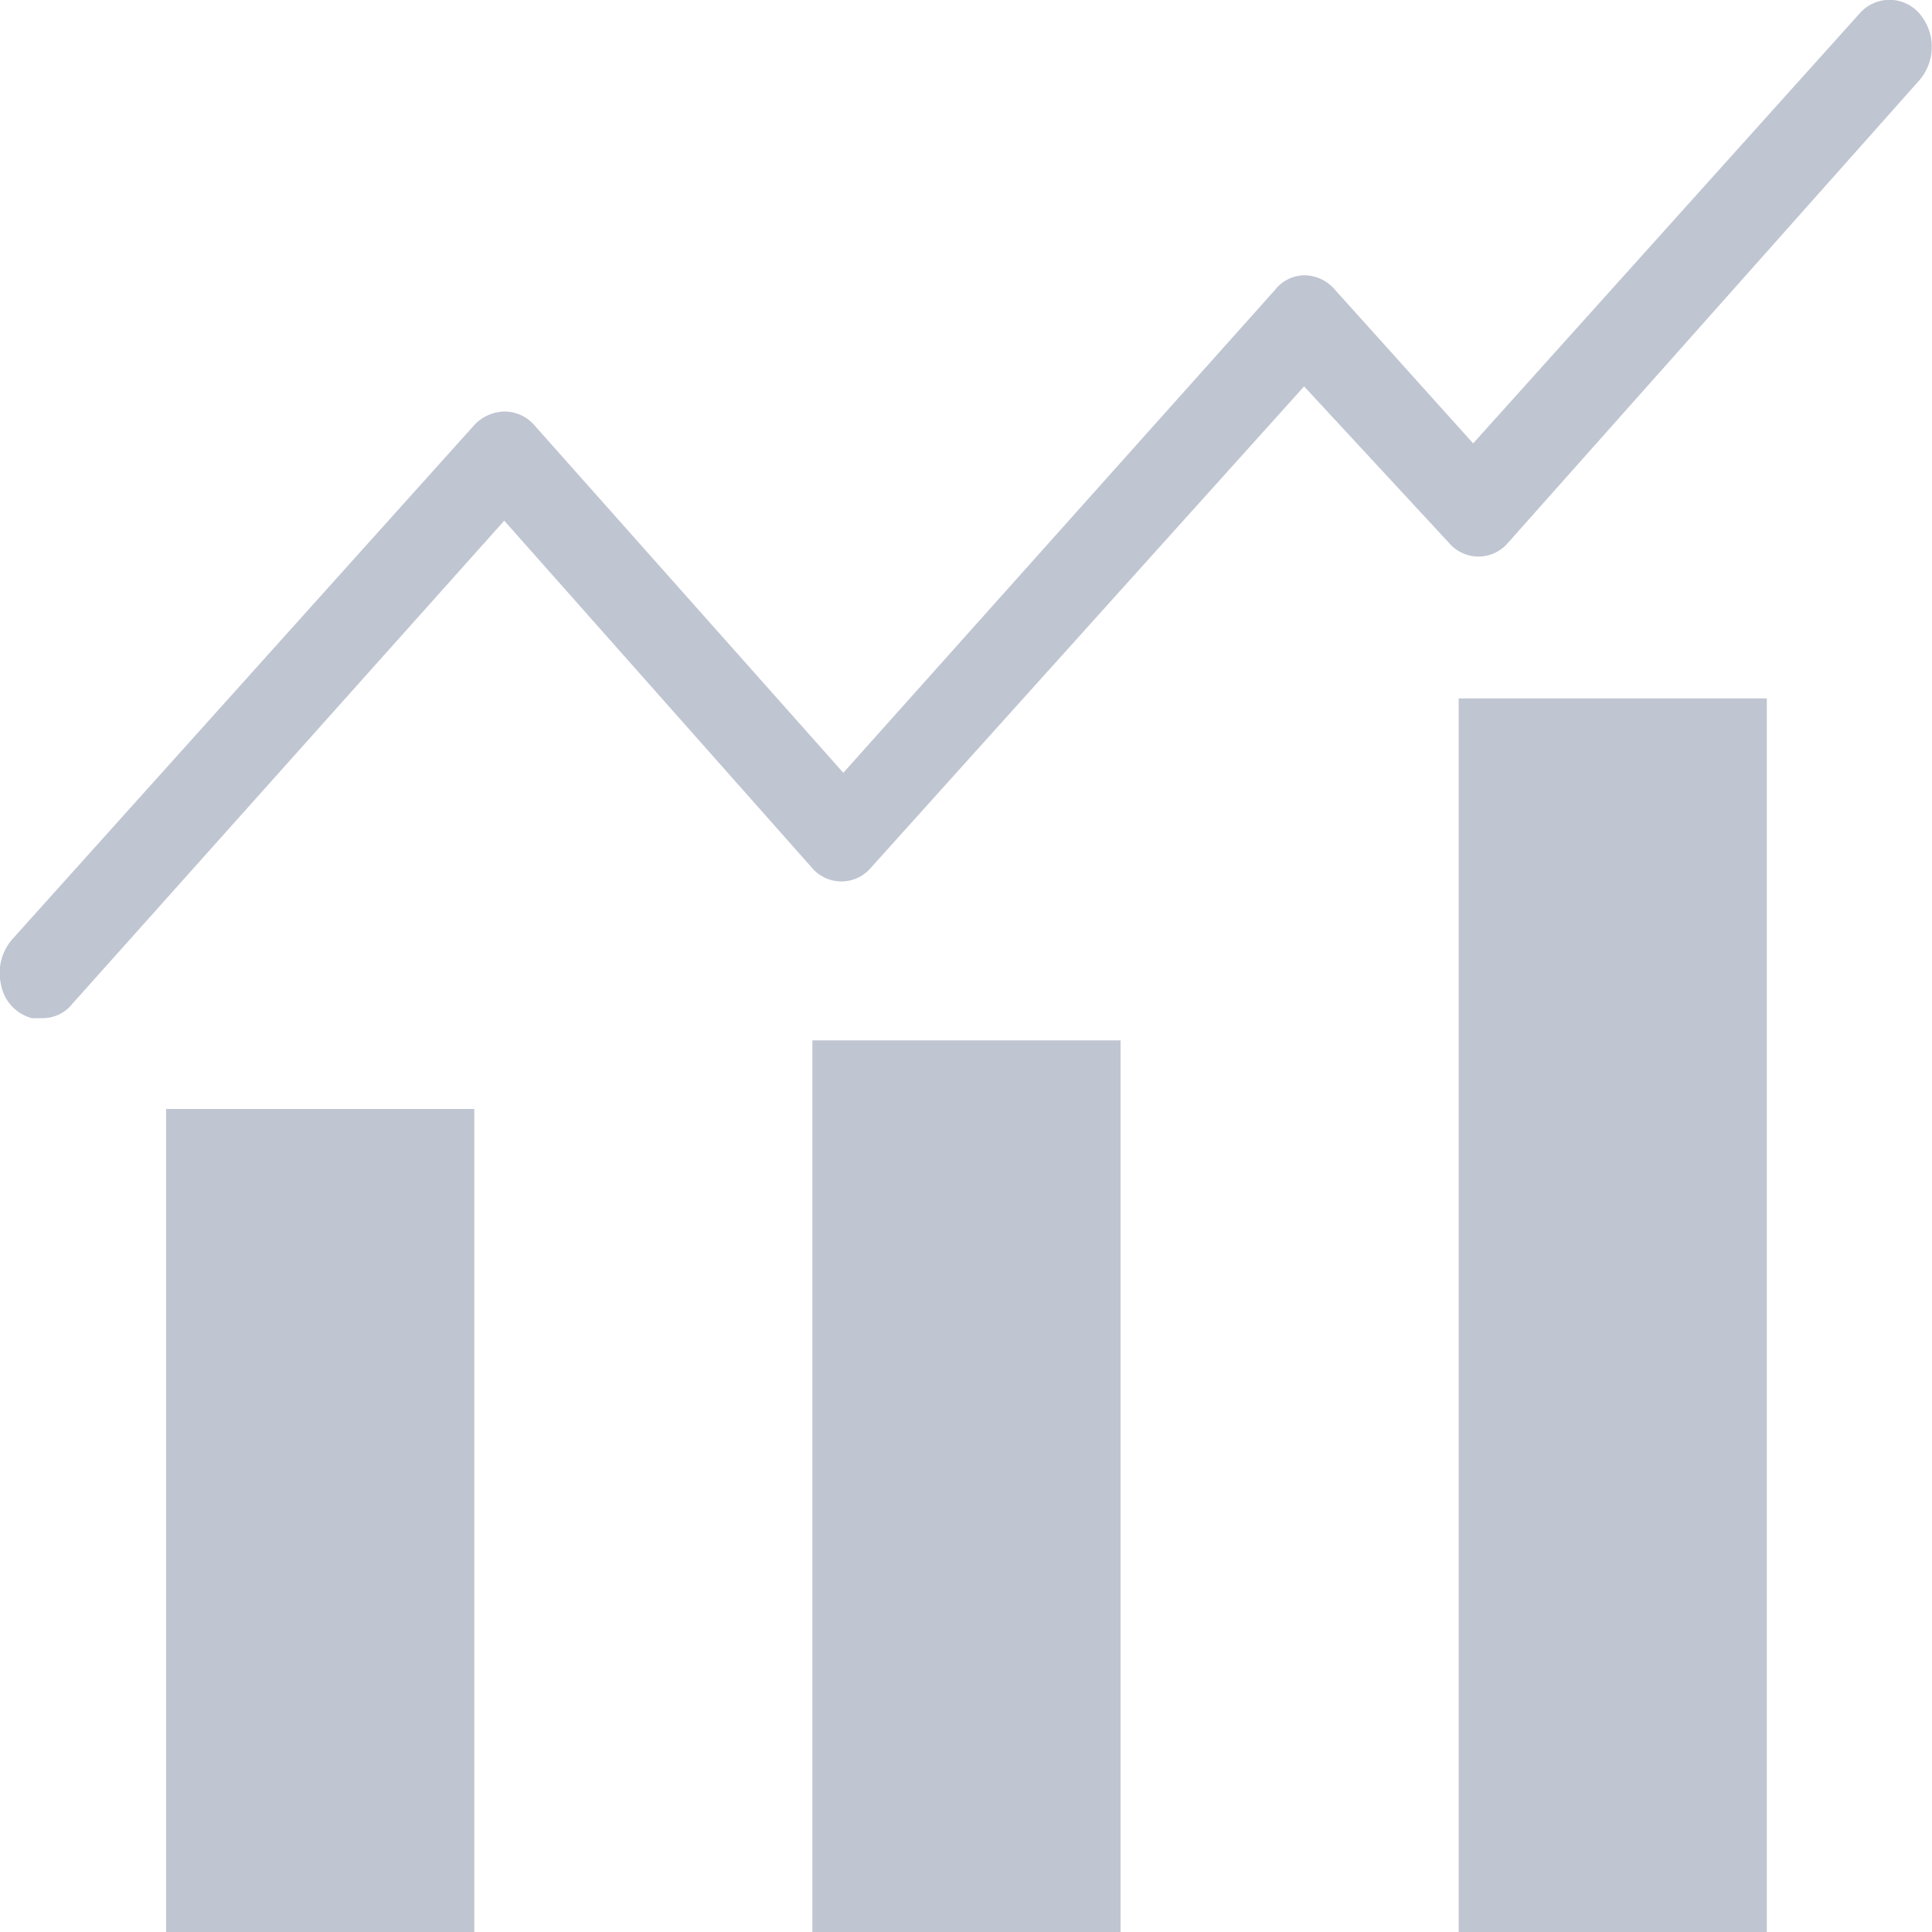 <svg data-name="Layer 1" id="Layer_1" viewBox="0 0 20 20" xmlns="http://www.w3.org/2000/svg">
  <defs>
    <style>.cls-1 {
      fill: #bfc5d1;
    }</style>
  </defs>
  <title>tab</title>
  <rect class="cls-1" height="9.23" width="3.19" x="8.41" y="10.77"/>
  <rect class="cls-1" height="12.77" width="3.19" x="15.1" y="7.23"/>
  <rect class="cls-1" height="8.52" width="3.19" x="1.72" y="11.48"/>
  <path class="cls-1"
        d="M19.87.14h0a.41.41,0,0,0-.62,0l-4,4.45L13.82,3a.42.42,0,0,0-.31-.15A.39.39,0,0,0,13.2,3L8.73,8,5.53,4.4a.41.41,0,0,0-.31-.14.44.44,0,0,0-.31.14L.13,9.72a.53.53,0,0,0-.12.47.44.44,0,0,0,.32.35l.11,0a.39.39,0,0,0,.31-.15l4.47-5L8.42,9A.4.4,0,0,0,9,9L13.5,4,15,5.62a.4.4,0,0,0,.61,0L19.87.83A.53.53,0,0,0,19.87.14Z"/>
</svg>

